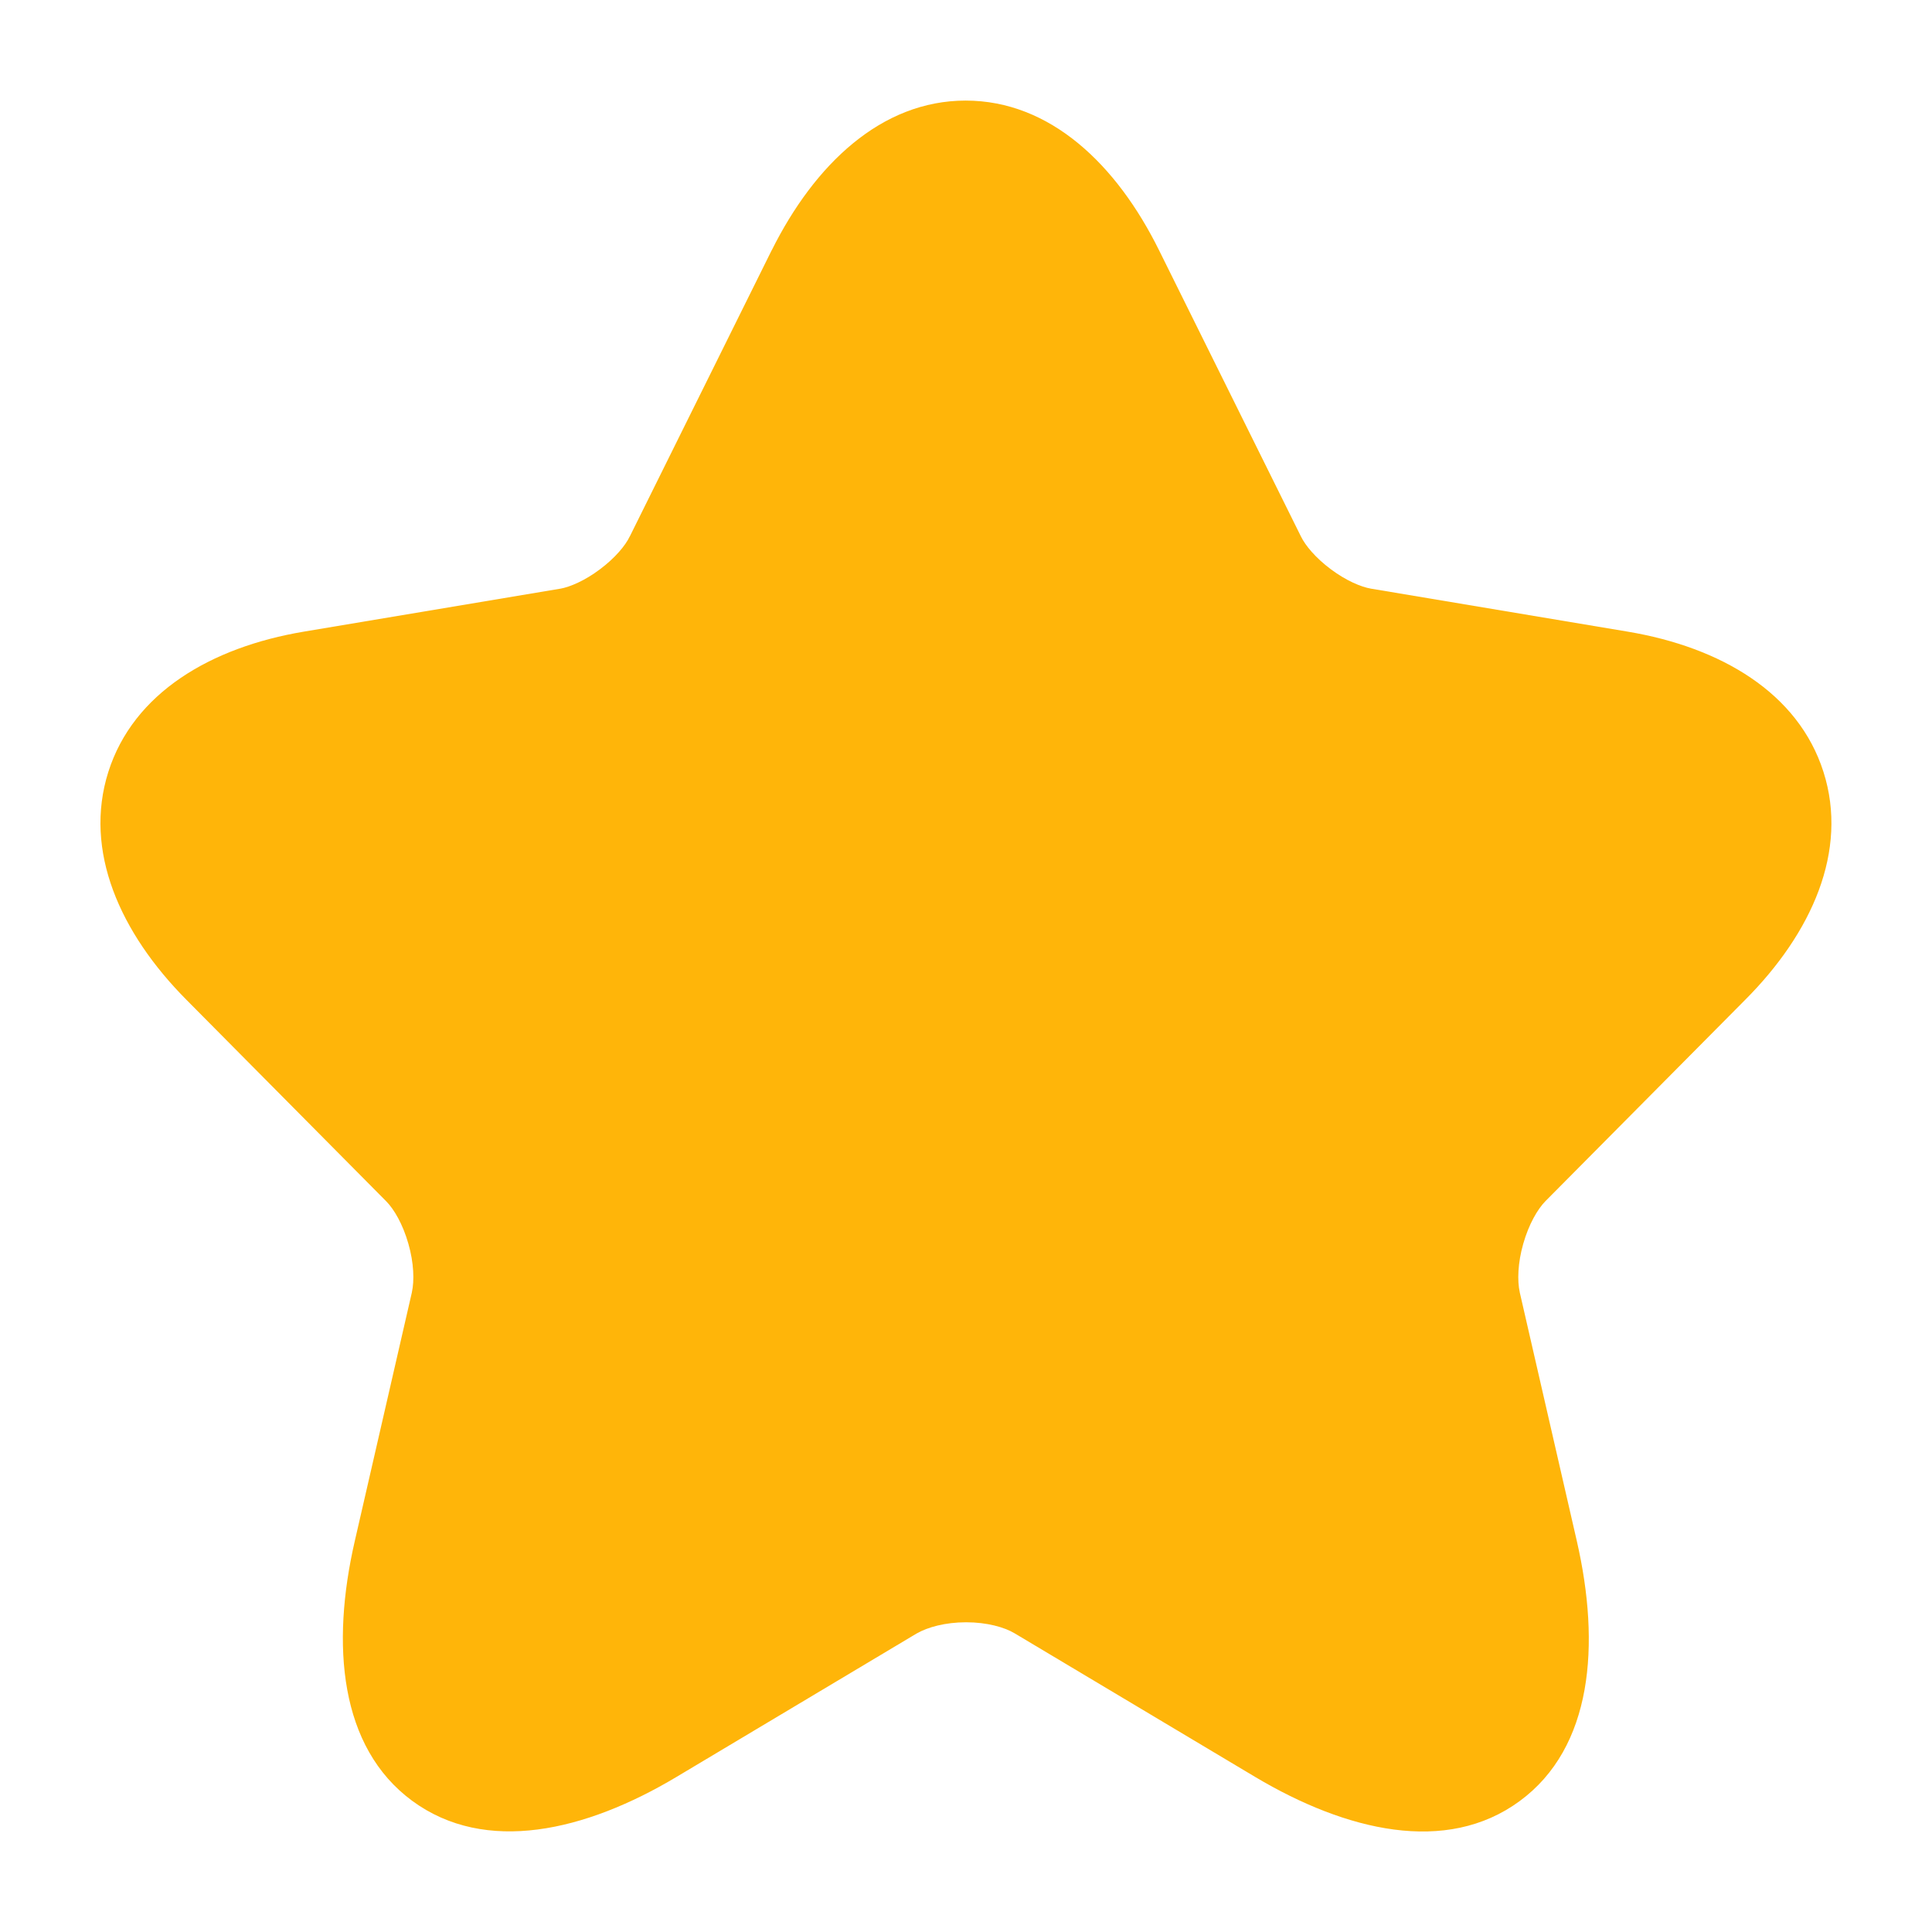 <svg width="16" height="16" viewBox="0 0 16 16" fill="none" xmlns="http://www.w3.org/2000/svg">
<path d="M7.997 0.833C8.697 0.833 9.248 1.362 9.6 2.075L10.774 4.443C10.81 4.517 10.895 4.62 11.021 4.714C11.148 4.809 11.272 4.861 11.354 4.875L13.48 5.231C14.249 5.36 14.892 5.736 15.101 6.392C15.31 7.047 15.004 7.728 14.452 8.281L14.451 8.282L12.799 9.947C12.734 10.013 12.661 10.138 12.615 10.3C12.569 10.46 12.565 10.607 12.586 10.702L12.586 10.703L13.059 12.764C13.255 13.621 13.19 14.472 12.585 14.916C11.978 15.362 11.149 15.165 10.395 14.716L8.402 13.526C8.318 13.476 8.174 13.435 8.001 13.435C7.828 13.435 7.682 13.476 7.593 13.527L7.591 13.528L5.602 14.716C4.849 15.166 4.021 15.36 3.414 14.914C2.81 14.469 2.741 13.62 2.938 12.763L3.411 10.703L3.411 10.702C3.432 10.607 3.428 10.46 3.382 10.3C3.336 10.138 3.263 10.013 3.197 9.947L1.544 8.28C0.995 7.727 0.69 7.047 0.897 6.393C1.105 5.737 1.748 5.36 2.516 5.231L4.641 4.875L4.642 4.875C4.719 4.861 4.842 4.81 4.968 4.715C5.095 4.62 5.18 4.517 5.215 4.443L5.217 4.44L6.39 2.074L6.391 2.073C6.746 1.361 7.299 0.833 7.997 0.833Z" fill="#FFB509"/>
</svg>
